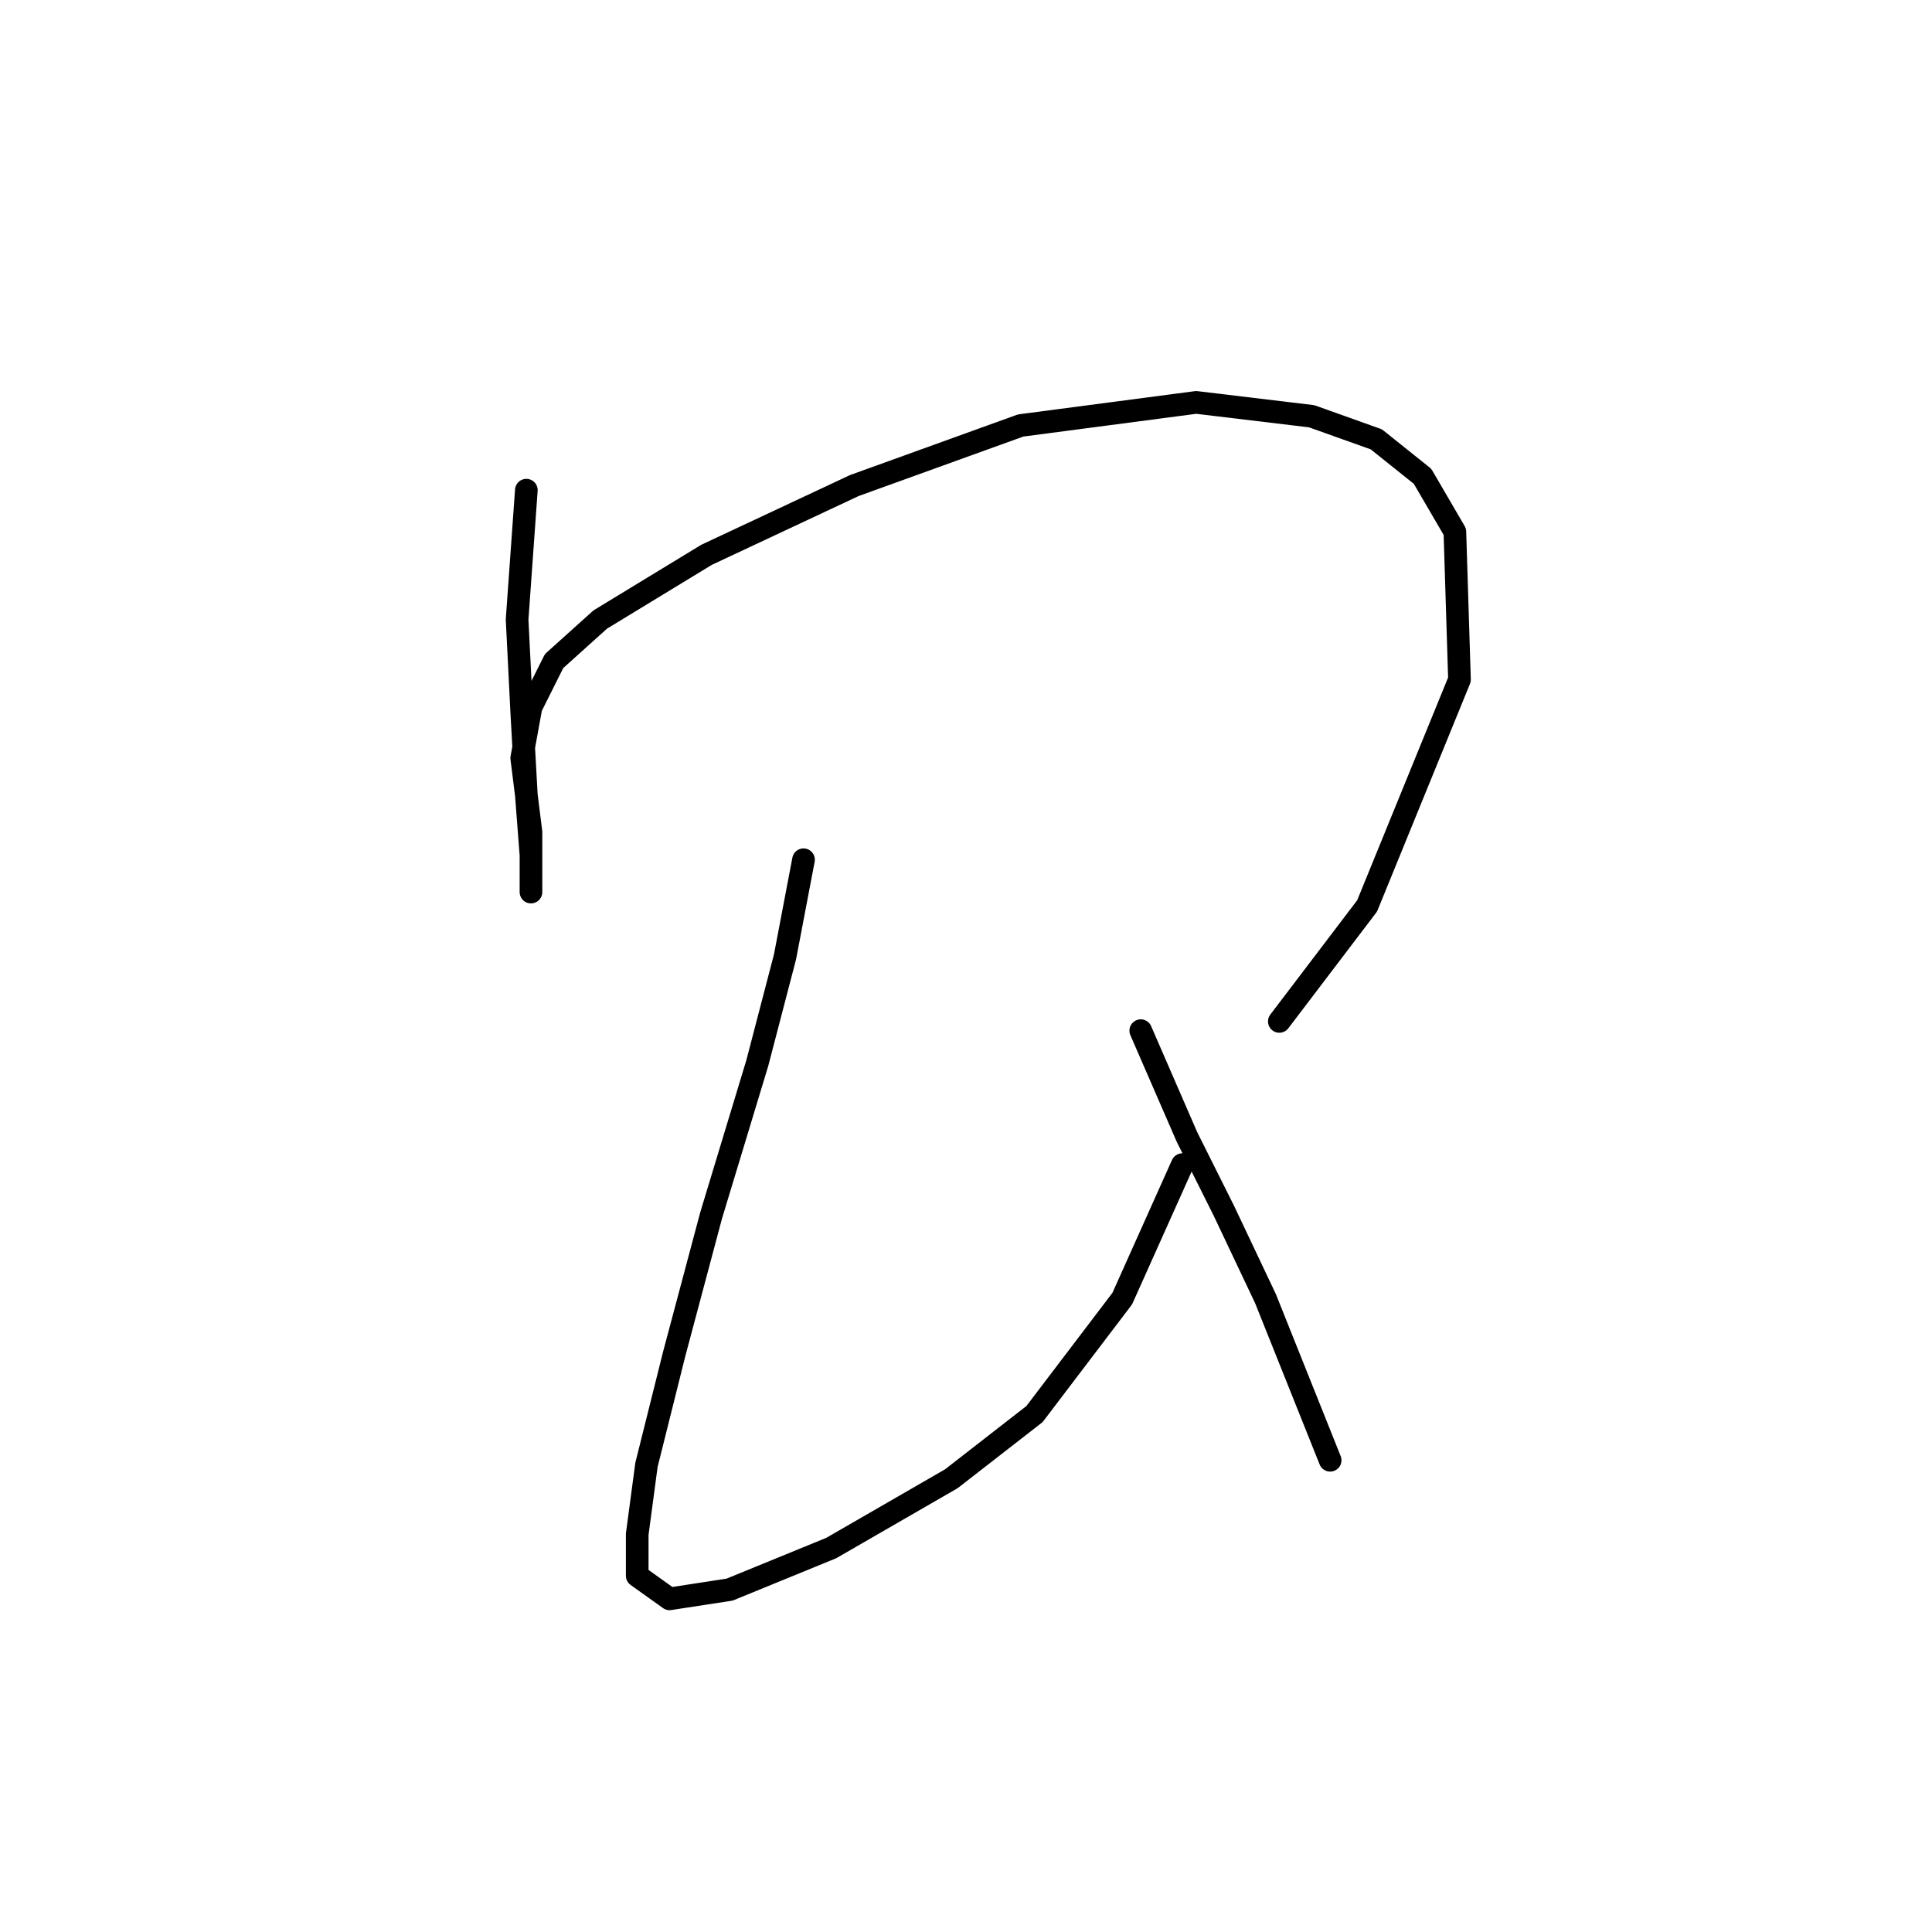 <?xml version="1.0" standalone="no"?>
    <svg width="256" height="256" xmlns="http://www.w3.org/2000/svg" version="1.1">
    <polyline stroke="black" stroke-width="3" stroke-linecap="round" fill="transparent" stroke-linejoin="round" points="69.744 64.95 68.519 82.089 69.131 94.331 69.744 105.349 70.356 113.307 70.356 118.204 70.356 116.979 70.356 110.246 69.131 100.452 70.356 93.719 73.416 87.598 79.537 82.089 93.616 73.519 113.204 64.338 135.24 56.38 158.5 53.32 173.803 55.156 182.372 58.216 188.494 63.113 192.778 70.459 193.39 90.046 181.148 120.04 169.518 135.343 169.518 135.343 " />
        <polyline stroke="black" stroke-width="3" stroke-linecap="round" fill="transparent" stroke-linejoin="round" points="106.47 113.919 104.022 126.773 100.349 140.852 94.228 161.052 89.331 179.415 85.659 194.106 84.434 203.287 84.434 208.796 88.719 211.857 96.677 210.633 110.143 205.124 126.058 195.942 137.076 187.372 148.706 172.07 156.664 154.318 156.664 154.318 " />
        <polyline stroke="black" stroke-width="3" stroke-linecap="round" fill="transparent" stroke-linejoin="round" points="151.155 136.567 157.276 150.646 162.173 160.439 167.682 172.07 176.251 193.494 176.251 193.494 " />
        </svg>